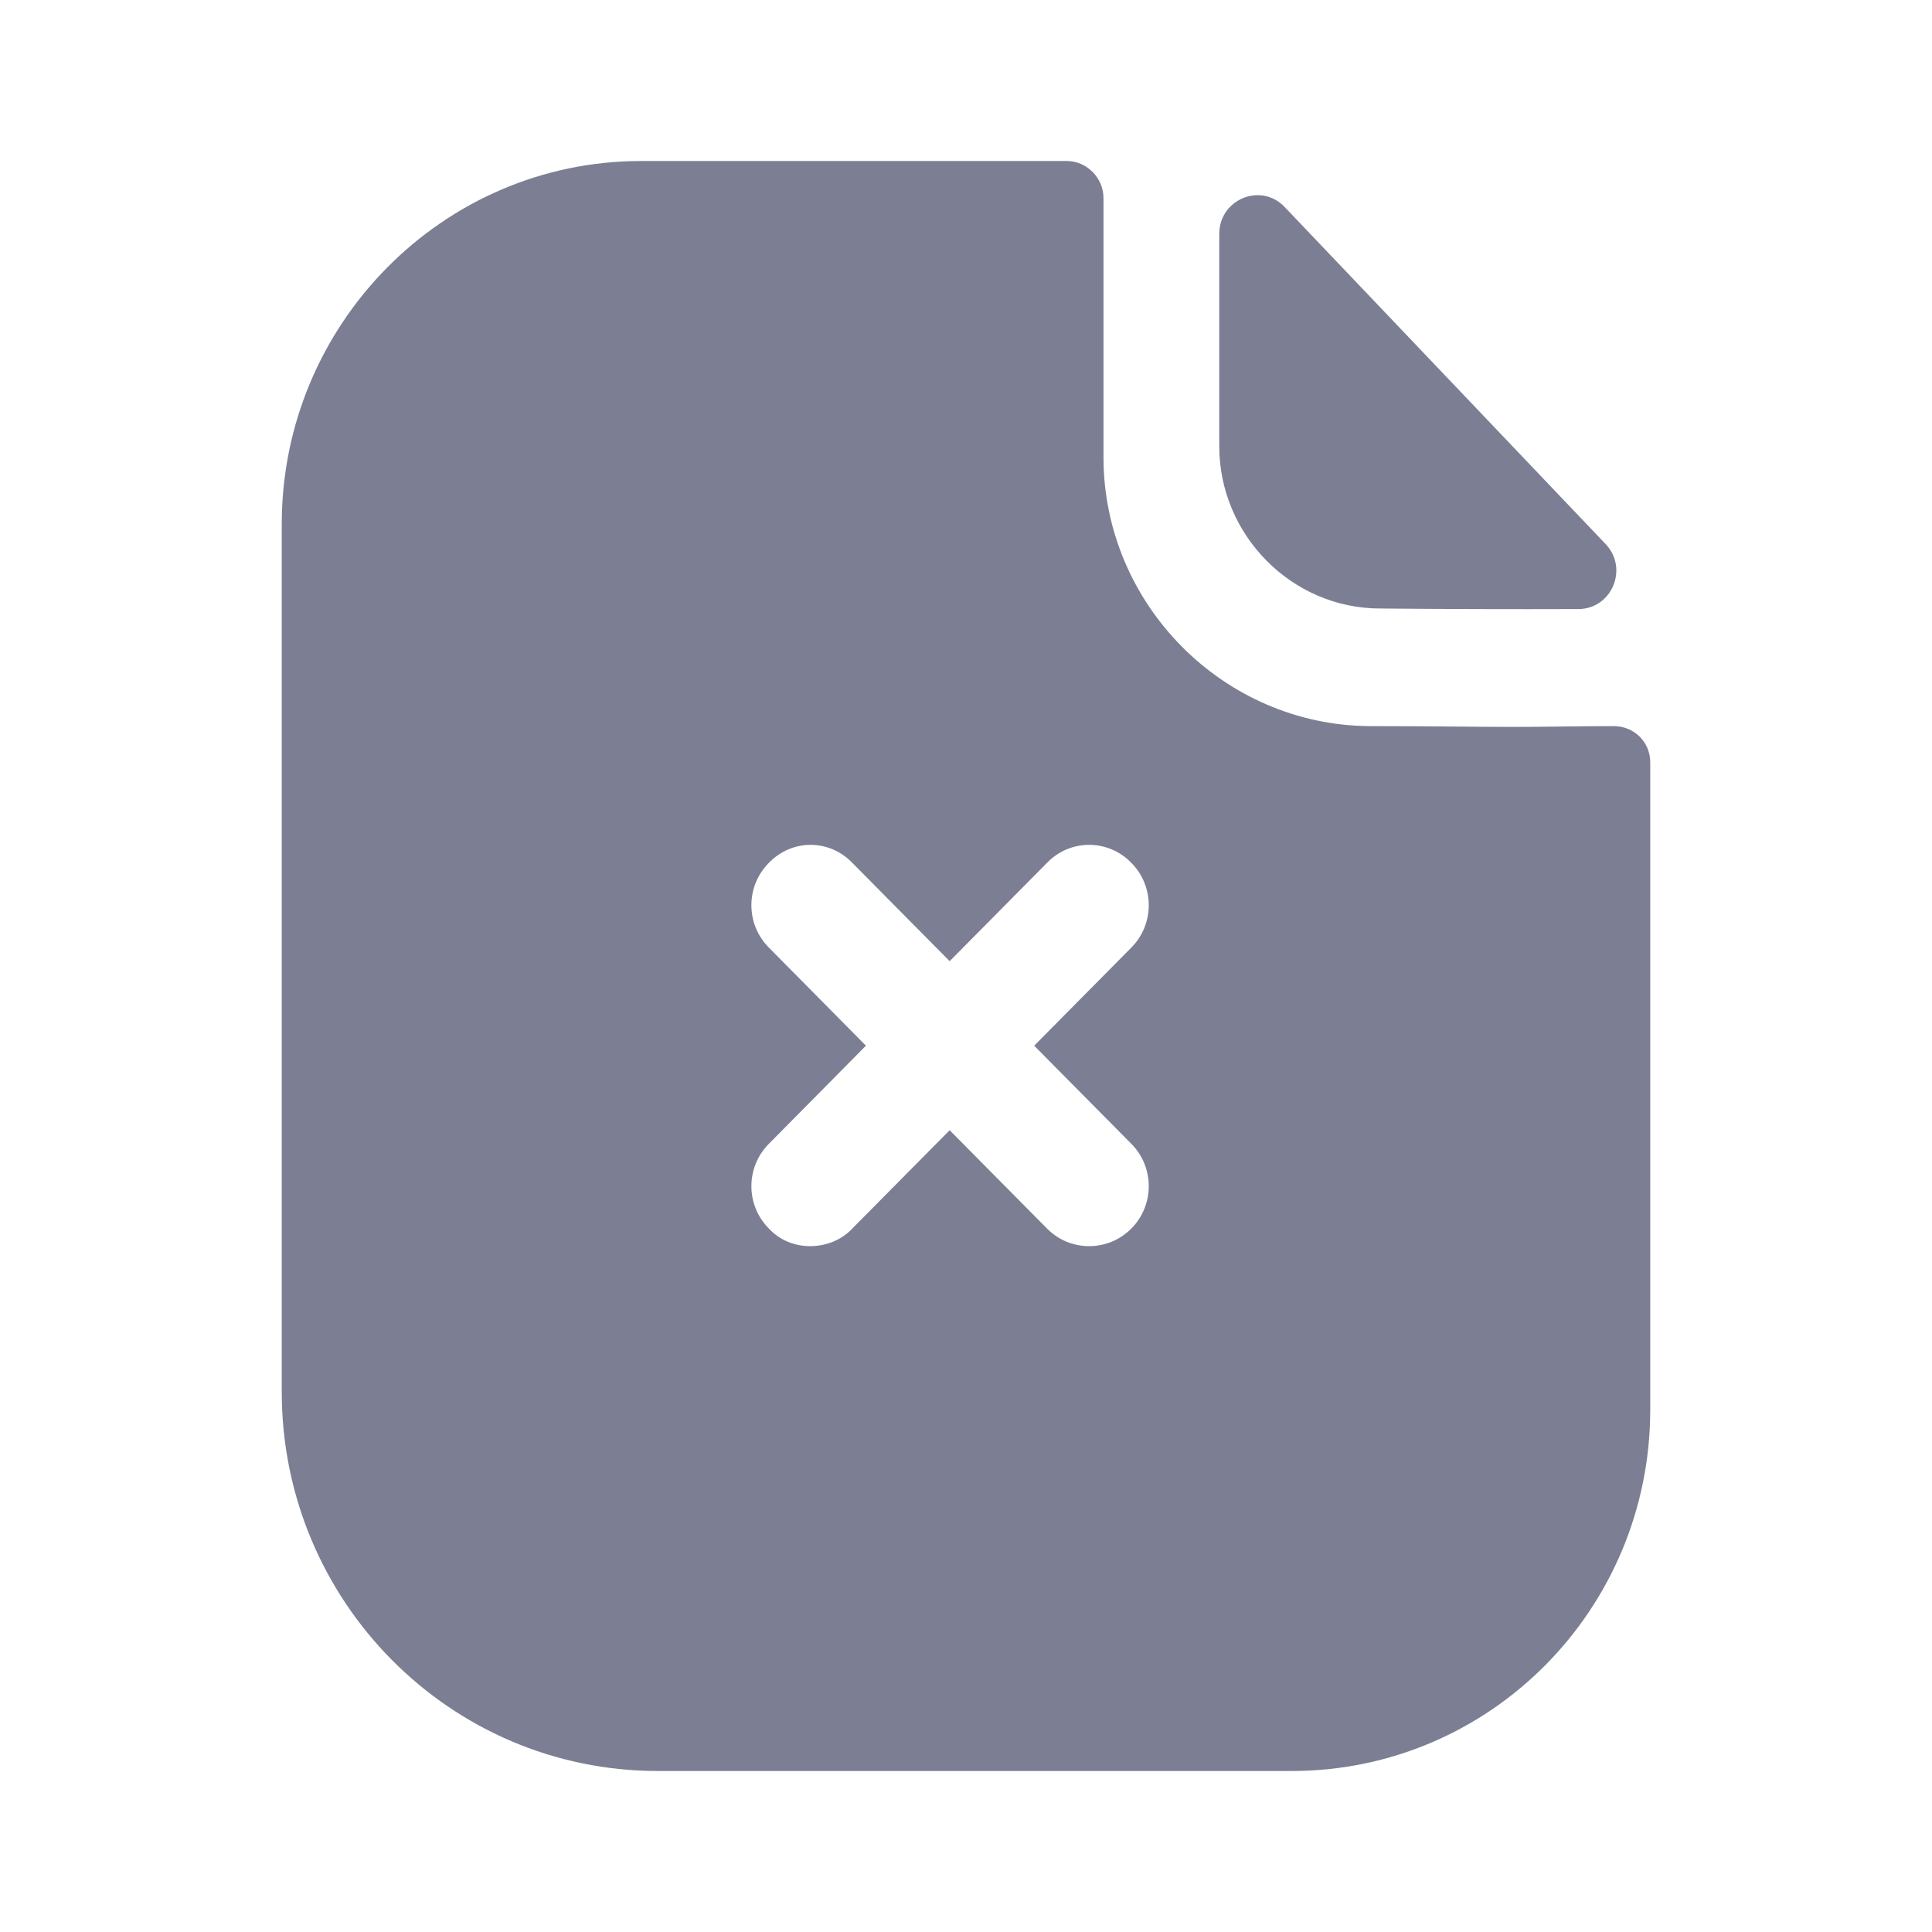 <svg width="24" height="24" viewBox="0 0 24 24" fill="none" xmlns="http://www.w3.org/2000/svg">
<path fill-rule="evenodd" clip-rule="evenodd" d="M14.055 15.26C14.342 14.97 14.342 14.5 14.055 14.21L12.847 12.99L14.055 11.77C14.342 11.48 14.342 11.01 14.055 10.72C13.767 10.42 13.292 10.42 13.005 10.72L11.797 11.94L10.589 10.72C10.302 10.42 9.837 10.42 9.55 10.72C9.262 11.01 9.262 11.48 9.55 11.77L10.757 12.99L9.55 14.21C9.262 14.5 9.262 14.97 9.55 15.26C9.688 15.41 9.876 15.48 10.064 15.48C10.252 15.48 10.45 15.41 10.589 15.26L11.797 14.04L13.005 15.26C13.153 15.41 13.342 15.48 13.53 15.48C13.718 15.48 13.906 15.41 14.055 15.26ZM19.335 9.026C19.569 9.023 19.821 9.02 20.045 9.02C20.302 9.02 20.5 9.22 20.5 9.47V17.51C20.5 19.99 18.51 22 16.045 22H8.173C5.589 22 3.5 19.89 3.5 17.29V6.51C3.5 4.03 5.5 2 7.965 2H13.252C13.5 2 13.708 2.21 13.708 2.46V5.68C13.708 7.51 15.203 9.01 17.015 9.02C17.433 9.02 17.808 9.023 18.135 9.026C18.388 9.028 18.613 9.03 18.807 9.03C18.949 9.03 19.135 9.028 19.335 9.026ZM19.606 7.566C18.792 7.569 17.833 7.566 17.143 7.559C16.048 7.559 15.146 6.648 15.146 5.542V2.906C15.146 2.475 15.664 2.261 15.959 2.572C16.721 3.372 17.889 4.598 18.875 5.634C19.275 6.054 19.645 6.443 19.946 6.759C20.234 7.062 20.023 7.565 19.606 7.566Z" fill="#7C7F93"/>
</svg>
